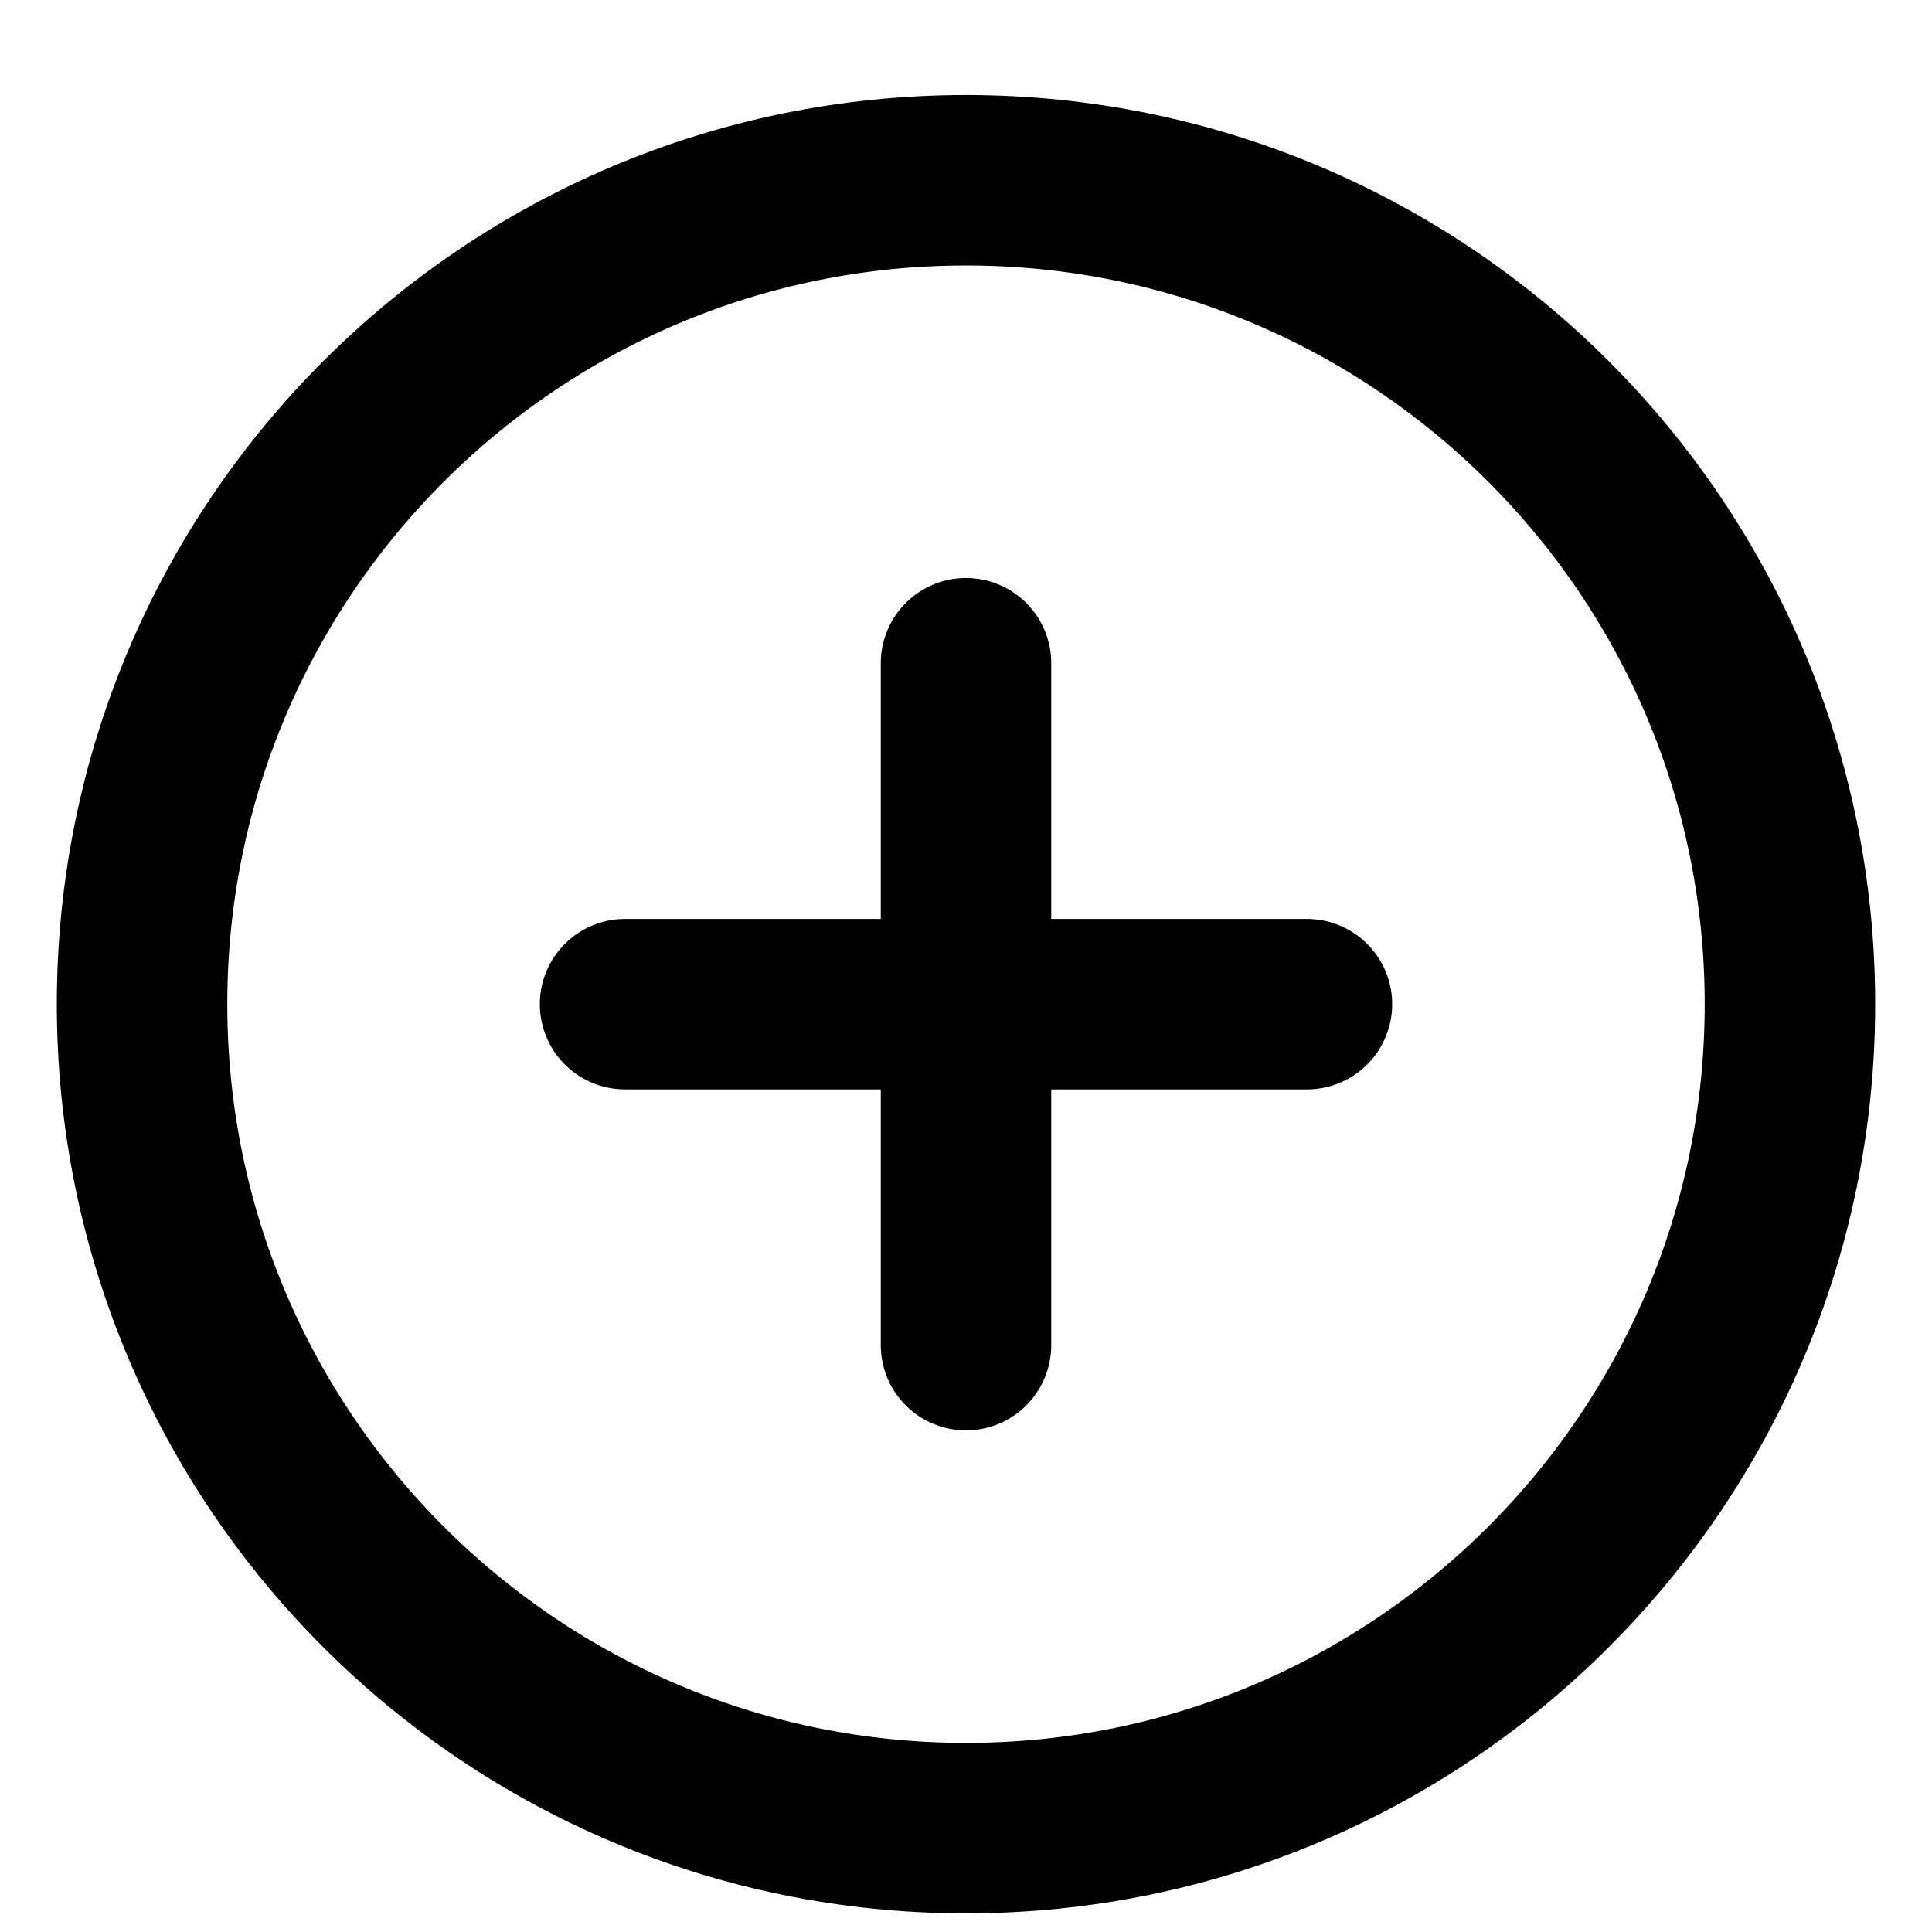 <svg width="17" height="17" viewBox="0 0 17 17" fill="none" xmlns="http://www.w3.org/2000/svg">
<g id="interface-add-circle--button-remove-cross-add-buttons-plus-circle--Streamline-Core" clip-path="url(#clip0_597_12483)">
<g id="Group">
<path id="Vector" d="M15.75 8.836C15.75 12.84 12.504 16.086 8.5 16.086C4.496 16.086 1.25 12.84 1.25 8.836C1.25 4.832 4.496 1.586 8.5 1.586C12.504 1.586 15.75 4.832 15.75 8.836Z" stroke="black" stroke-width="1.5" stroke-linecap="round" stroke-linejoin="round"/>
<g id="Group_2">
<path id="Vector_2" d="M8.5 5.836V11.836" stroke="black" stroke-width="1.5" stroke-linecap="round" stroke-linejoin="round"/>
<path id="Vector_3" d="M5.5 8.836H11.5" stroke="black" stroke-width="1.5" stroke-linecap="round" stroke-linejoin="round"/>
</g>
</g>
</g>
<defs>
<clipPath id="clip0_597_12483">
<rect width="16" height="16" fill="white" transform="translate(0.5 0.836)"/>
</clipPath>
</defs>
</svg>
